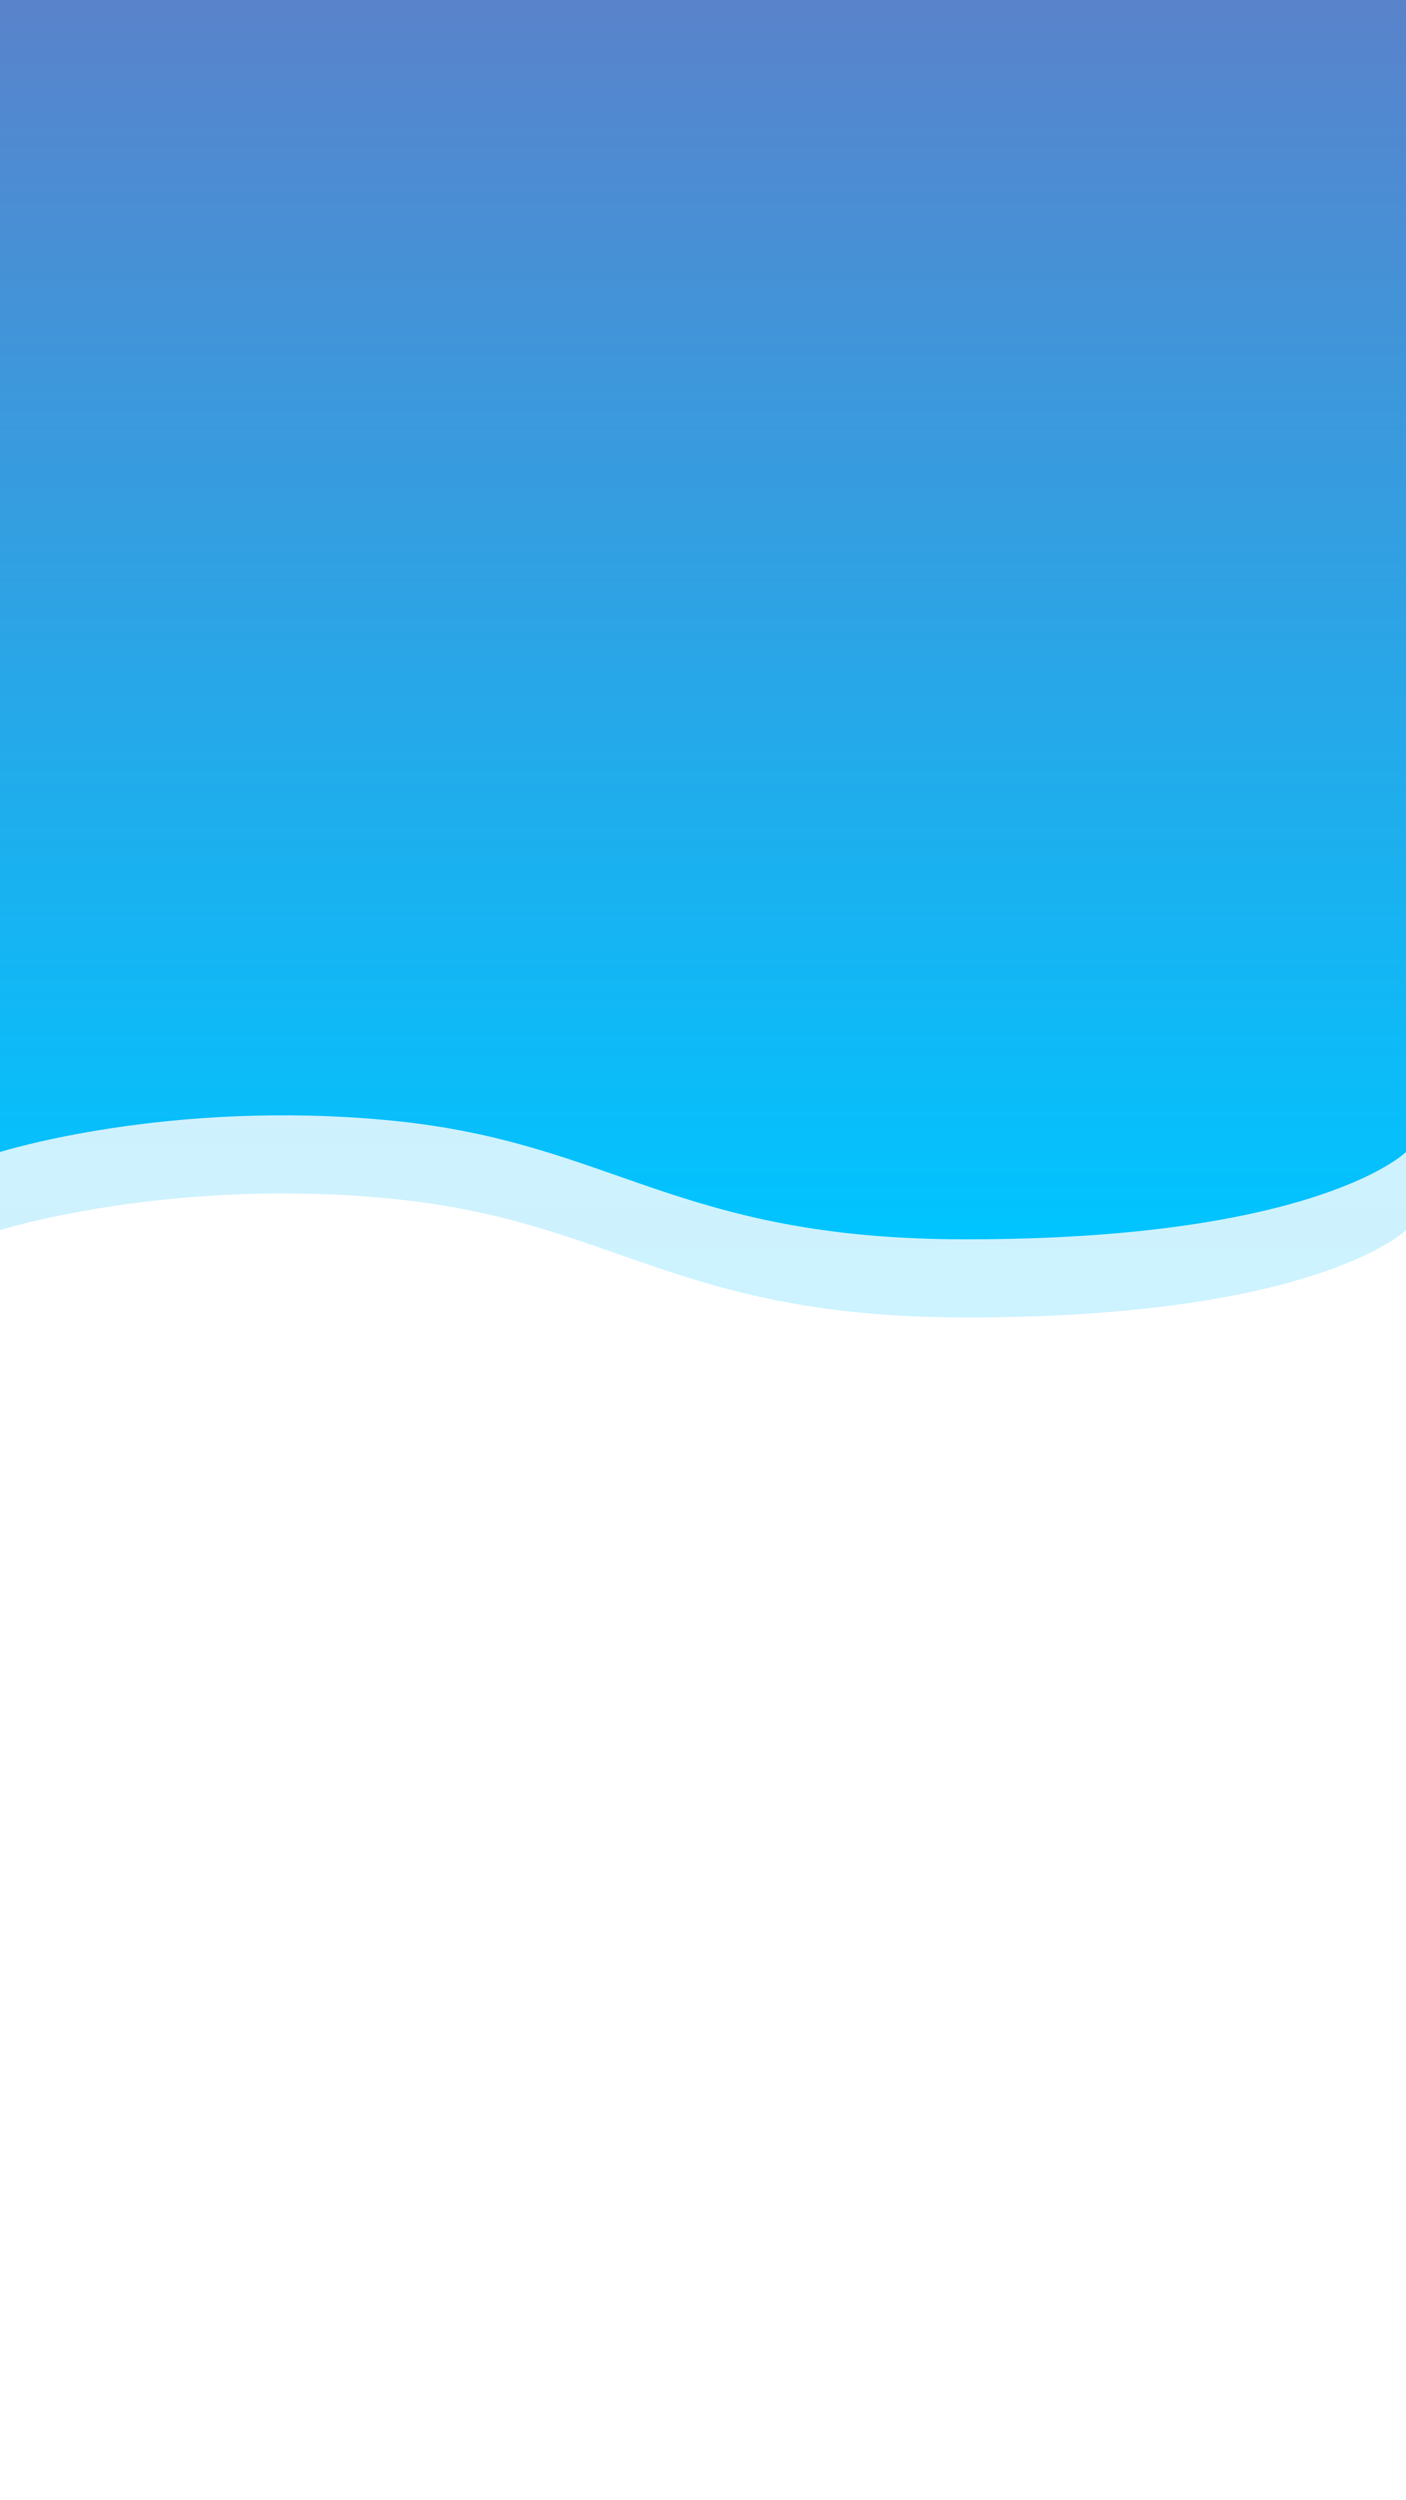 <svg xmlns="http://www.w3.org/2000/svg" width="720" height="1280" viewBox="0 0 720 1280">
    <defs>
        <style>
            .cls-1{fill:none}.cls-2{fill:#fff}.cls-3{clip-path:url(#clip-path)}.cls-4{opacity:.2}.cls-4,.cls-5{fill:url(#linear-gradient)}
        </style>
        <clipPath id="clip-path">
            <path d="M0 0h720v674.48H0z" class="cls-1"/>
        </clipPath>
        <linearGradient id="linear-gradient" x1=".5" x2=".5" y2="1" gradientUnits="objectBoundingBox">
            <stop offset="0" stop-color="#5983cb"/>
            <stop offset="1" stop-color="#00c4ff"/>
        </linearGradient>
    </defs>
    <g id="Group_482" data-name="Group 482" transform="translate(-4304 -3136)">
        <path id="Rectangle_601" d="M0 0h720v1280H0z" class="cls-2" data-name="Rectangle 601" transform="translate(4304 3136)"/>
        <g id="Component_173_11" class="cls-3" data-name="Component 173 – 11" transform="translate(4304 3136)">
            <path id="Path_1086" d="M0 0h720v629.771s-45.127 44.709-225.127 44.709c-149.182 0-180.176-49.558-294.283-60.787S0 629.771 0 629.771z" class="cls-4" data-name="Path 1086"/>
            <path id="Path_1087" d="M0 40h720v589.771s-45.127 44.709-225.127 44.709c-149.182 0-180.176-49.558-294.283-60.787S0 629.771 0 629.771z" class="cls-5" data-name="Path 1087" transform="translate(0 -40)"/>
        </g>
    </g>
</svg>
